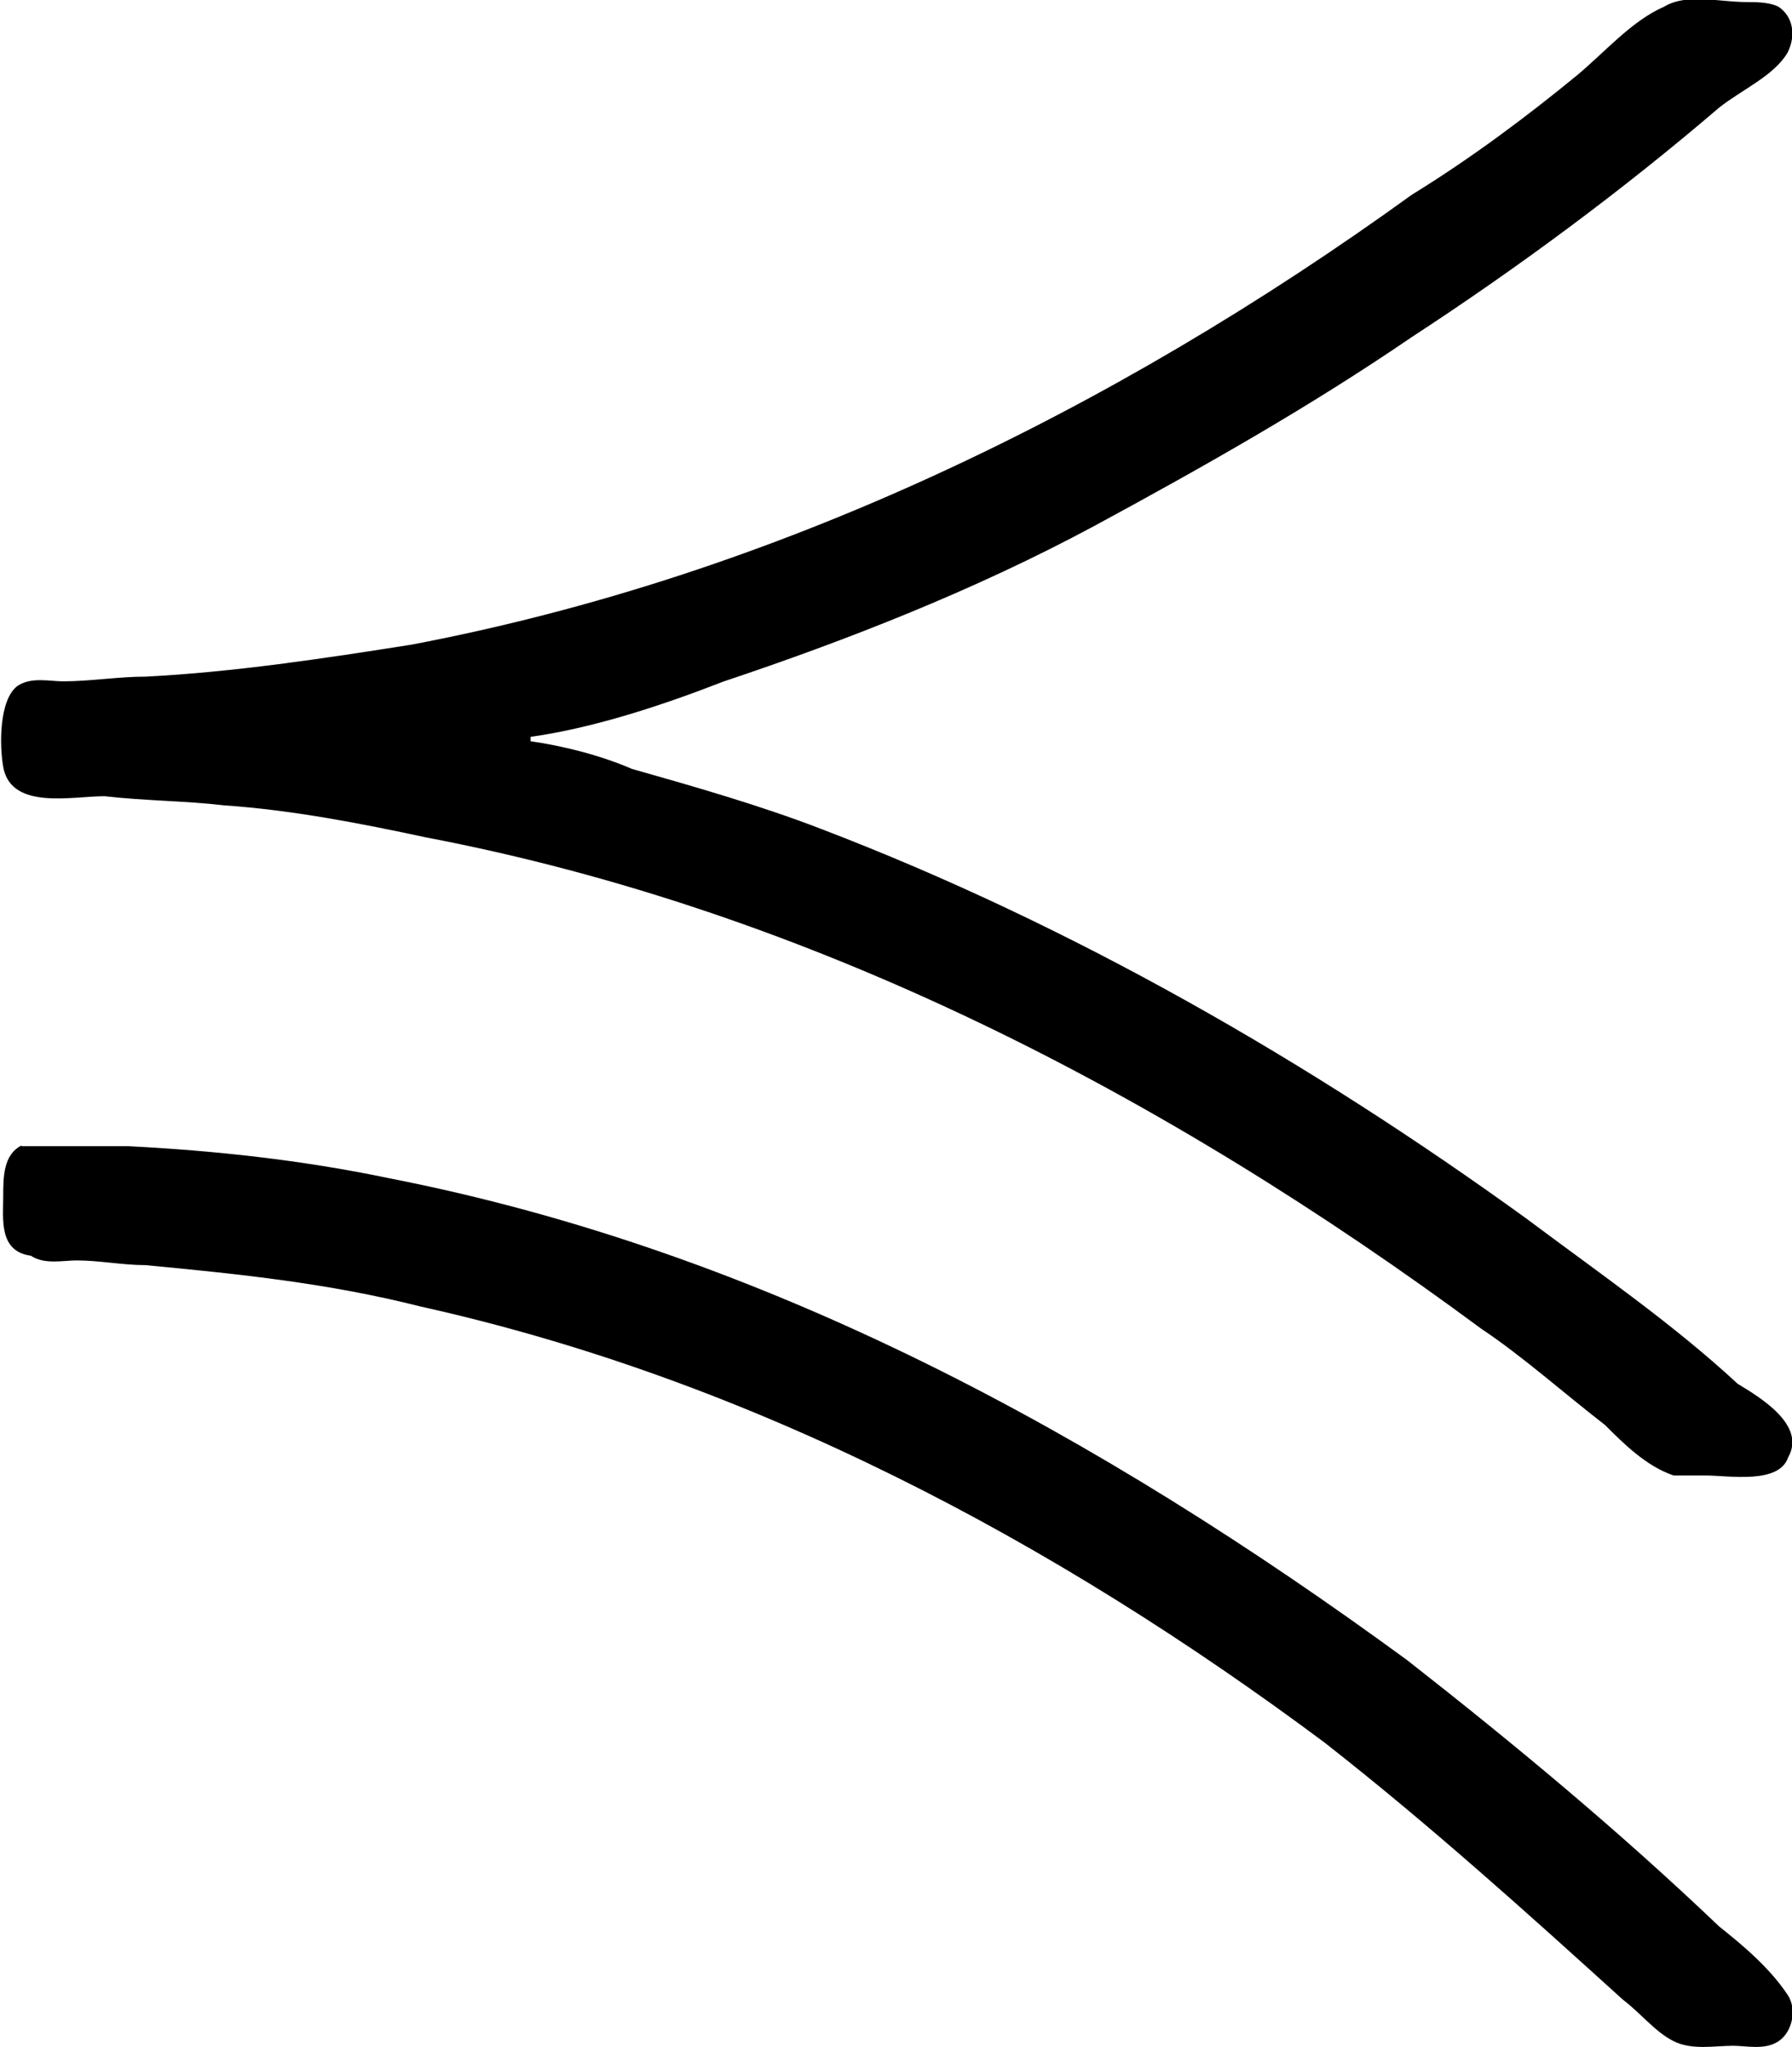 <?xml version="1.0" encoding="UTF-8"?>
<svg fill="#000000" version="1.1" viewBox="0 0 6.103 6.967" xmlns="http://www.w3.org/2000/svg" xmlns:xlink="http://www.w3.org/1999/xlink">
<defs>
<g id="a">
<path d="m2.625-3.281v-0.016c0.219-0.031 0.453-0.109 0.656-0.188 0.422-0.141 0.859-0.312 1.266-0.531 0.375-0.203 0.734-0.406 1.078-0.641 0.359-0.234 0.719-0.5 1.047-0.781 0.078-0.062 0.188-0.109 0.234-0.188 0.031-0.062 0.016-0.125-0.031-0.156-0.031-0.016-0.078-0.016-0.109-0.016-0.094 0-0.203-0.031-0.281 0.016-0.109 0.047-0.203 0.156-0.297 0.234-0.172 0.141-0.359 0.281-0.562 0.406-1.016 0.734-2.172 1.297-3.406 1.531-0.297 0.047-0.609 0.094-0.906 0.109-0.094 0-0.188 0.016-0.281 0.016-0.047 0-0.109-0.016-0.156 0.016-0.062 0.047-0.062 0.203-0.047 0.281 0.031 0.141 0.234 0.094 0.344 0.094 0.141 0.016 0.281 0.016 0.406 0.031 0.234 0.016 0.469 0.062 0.688 0.109 1.312 0.25 2.516 0.875 3.594 1.672 0.141 0.094 0.281 0.219 0.422 0.328 0.062 0.062 0.141 0.141 0.234 0.172h0.109c0.078 0 0.25 0.031 0.281-0.062 0.062-0.109-0.094-0.203-0.172-0.25-0.219-0.203-0.469-0.375-0.719-0.562-0.734-0.531-1.547-1-2.406-1.328-0.203-0.078-0.422-0.141-0.641-0.203-0.109-0.047-0.234-0.078-0.344-0.094zm-1.734 1.375c-0.062 0.031-0.062 0.109-0.062 0.172 0 0.078-0.016 0.188 0.094 0.203 0.047 0.031 0.109 0.016 0.156 0.016 0.078 0 0.156 0.016 0.234 0.016 0.328 0.031 0.625 0.062 0.938 0.141 1.125 0.25 2.156 0.797 3.078 1.484 0.359 0.281 0.688 0.578 1.016 0.875 0.062 0.047 0.109 0.109 0.172 0.141s0.141 0.016 0.203 0.016c0.047 0 0.109 0.016 0.156-0.016s0.062-0.109 0.031-0.156c-0.062-0.094-0.156-0.172-0.234-0.234-0.344-0.328-0.703-0.625-1.062-0.906-1.047-0.766-2.188-1.391-3.469-1.641-0.297-0.062-0.594-0.094-0.891-0.109h-0.234-0.125z"/>
</g>
</defs>
<g transform="translate(-149.53 -128.96)">
<use x="148.712" y="134.765" xlink:href="#a"/>
</g>
</svg>
